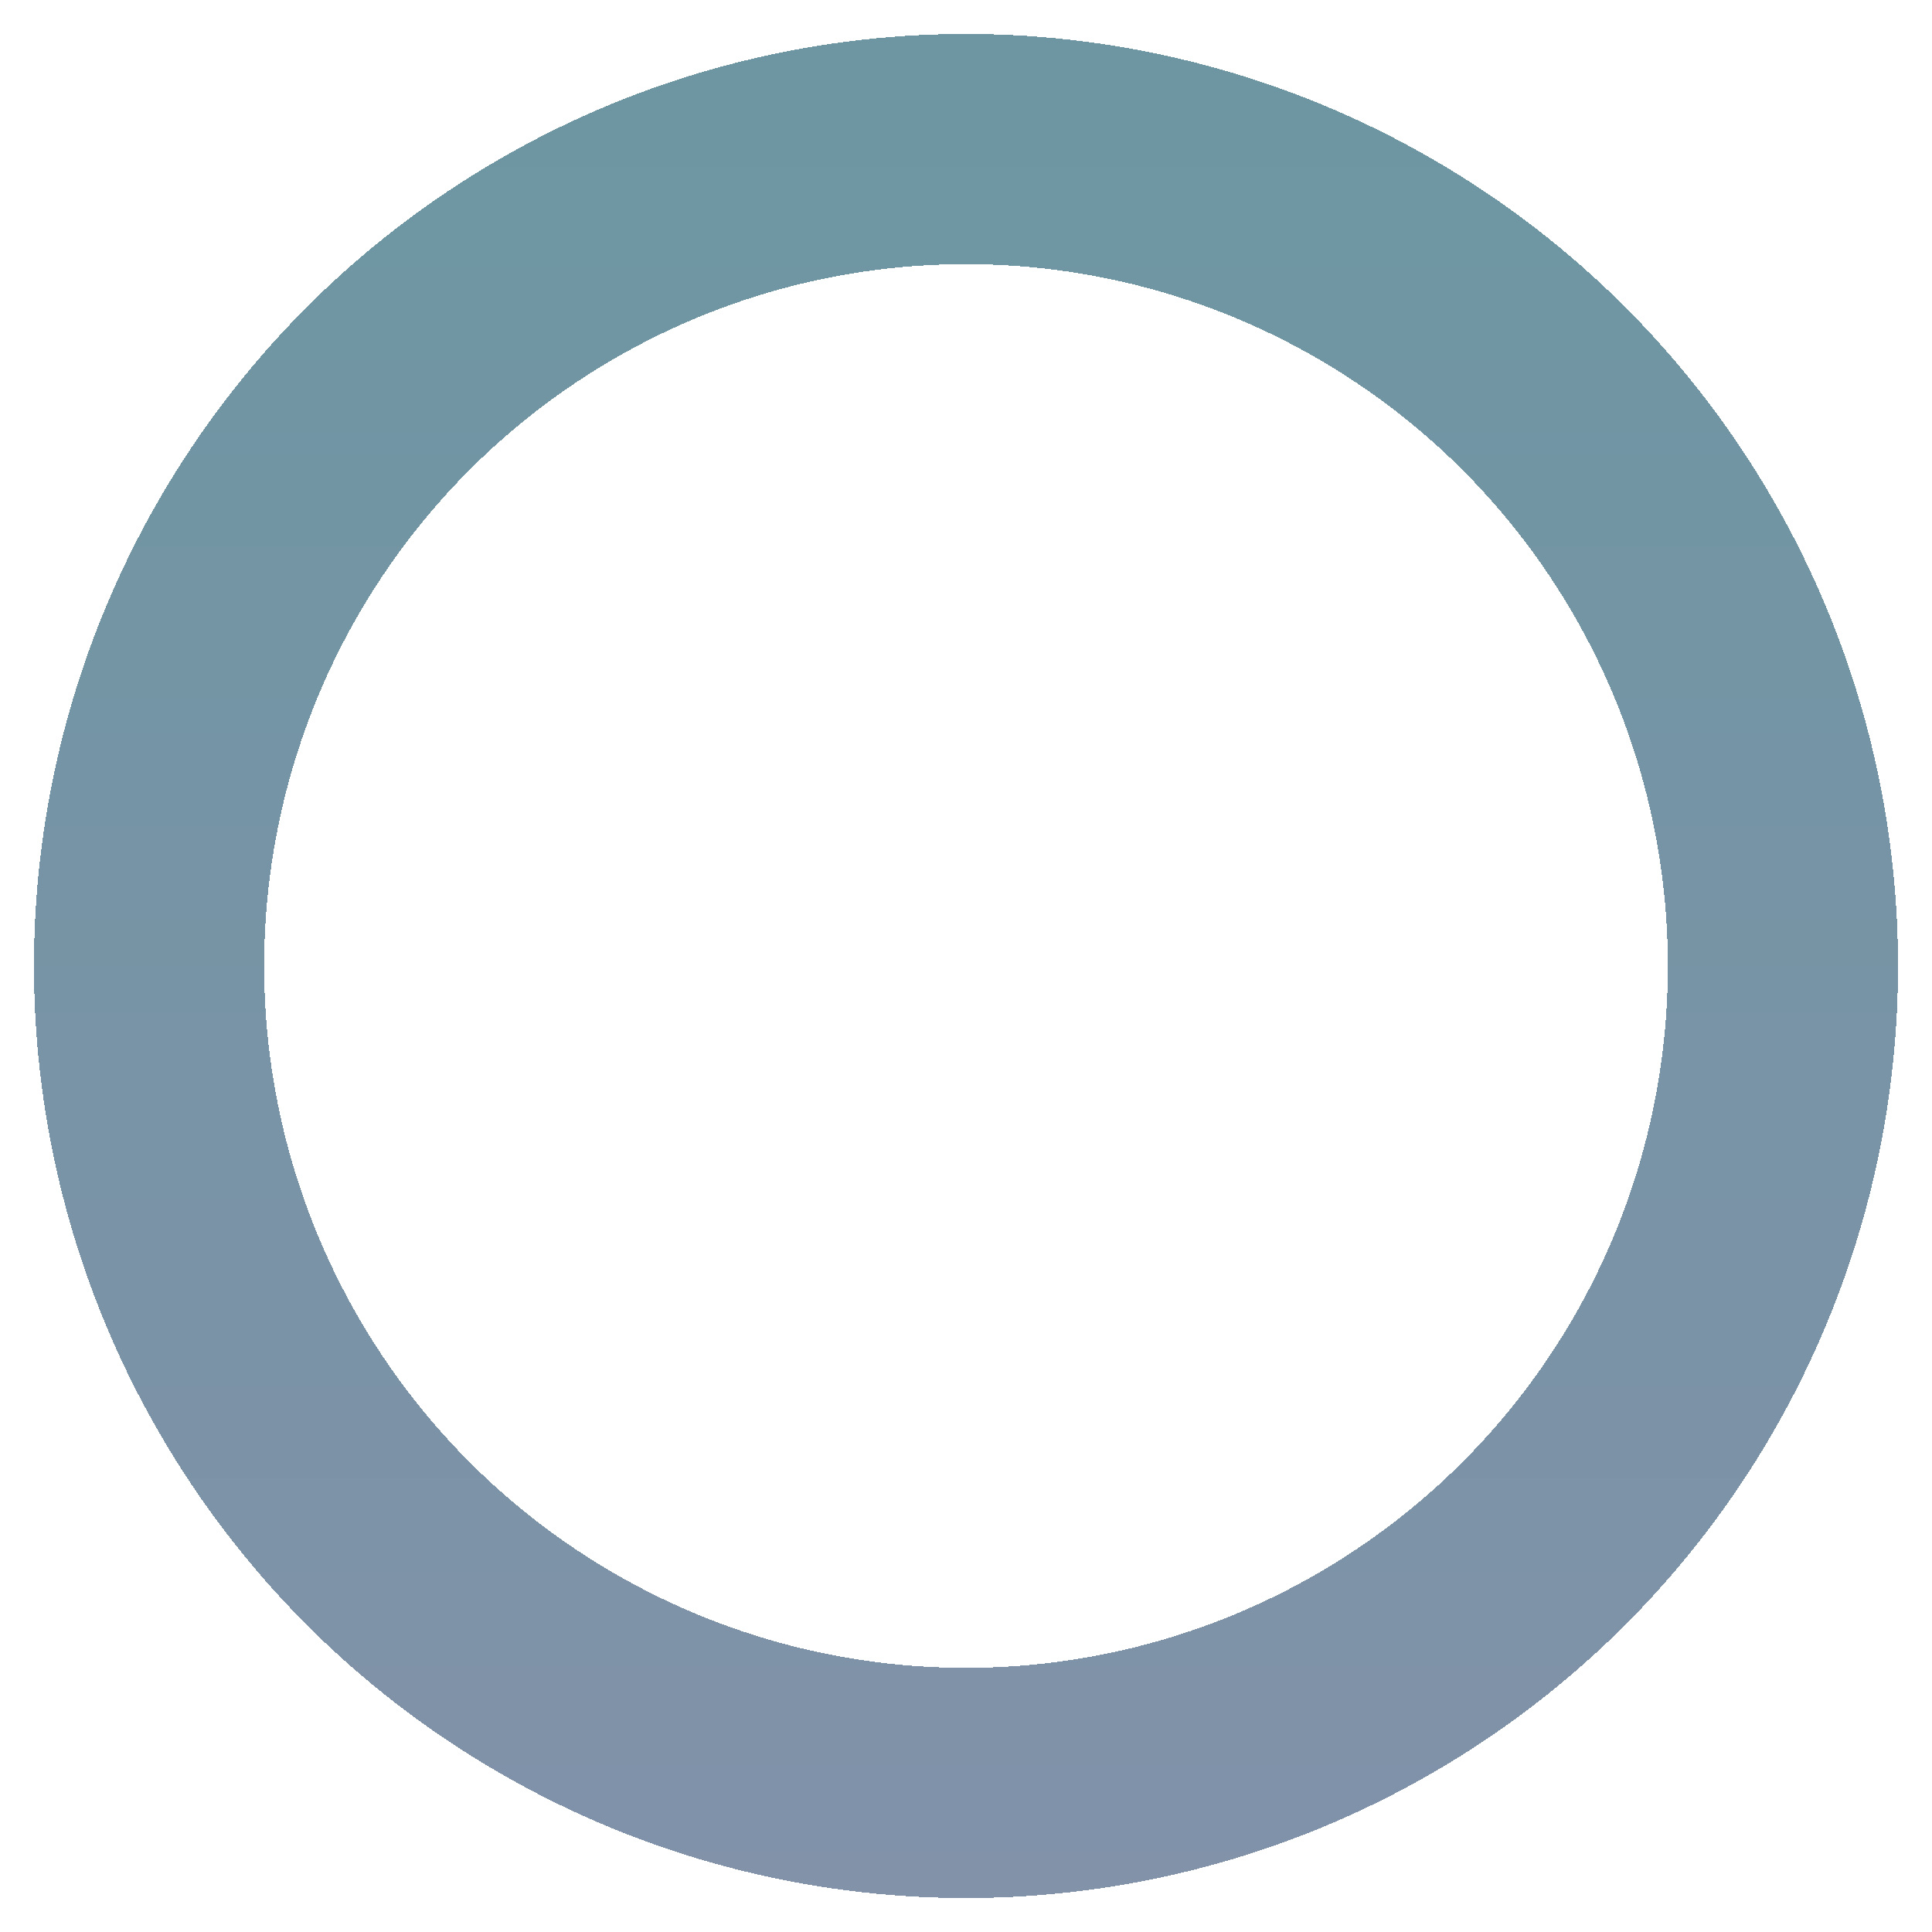 <svg width="512" height="512" viewBox="0 0 512 512" fill="none" xmlns="http://www.w3.org/2000/svg">
<g filter="url(#filter0_d_21_112)">
<circle cx="256" cy="252" r="216.5" stroke="url(#paint0_linear_21_112)" stroke-width="61" shape-rendering="crispEdges"/>
</g>
<defs>
<filter id="filter0_d_21_112" x="0" y="0" width="512" height="512" filterUnits="userSpaceOnUse" color-interpolation-filters="sRGB">
<feFlood flood-opacity="0" result="BackgroundImageFix"/>
<feColorMatrix in="SourceAlpha" type="matrix" values="0 0 0 0 0 0 0 0 0 0 0 0 0 0 0 0 0 0 127 0" result="hardAlpha"/>
<feOffset dy="4"/>
<feGaussianBlur stdDeviation="4.5"/>
<feComposite in2="hardAlpha" operator="out"/>
<feColorMatrix type="matrix" values="0 0 0 0 1 0 0 0 0 0.984 0 0 0 0 0.984 0 0 0 0.16 0"/>
<feBlend mode="normal" in2="BackgroundImageFix" result="effect1_dropShadow_21_112"/>
<feBlend mode="normal" in="SourceGraphic" in2="effect1_dropShadow_21_112" result="shape"/>
</filter>
<linearGradient id="paint0_linear_21_112" x1="256" y1="5" x2="256" y2="499" gradientUnits="userSpaceOnUse">
<stop stop-color="#6D96A2"/>
<stop offset="1" stop-color="#8192A9"/>
</linearGradient>
</defs>
</svg>
